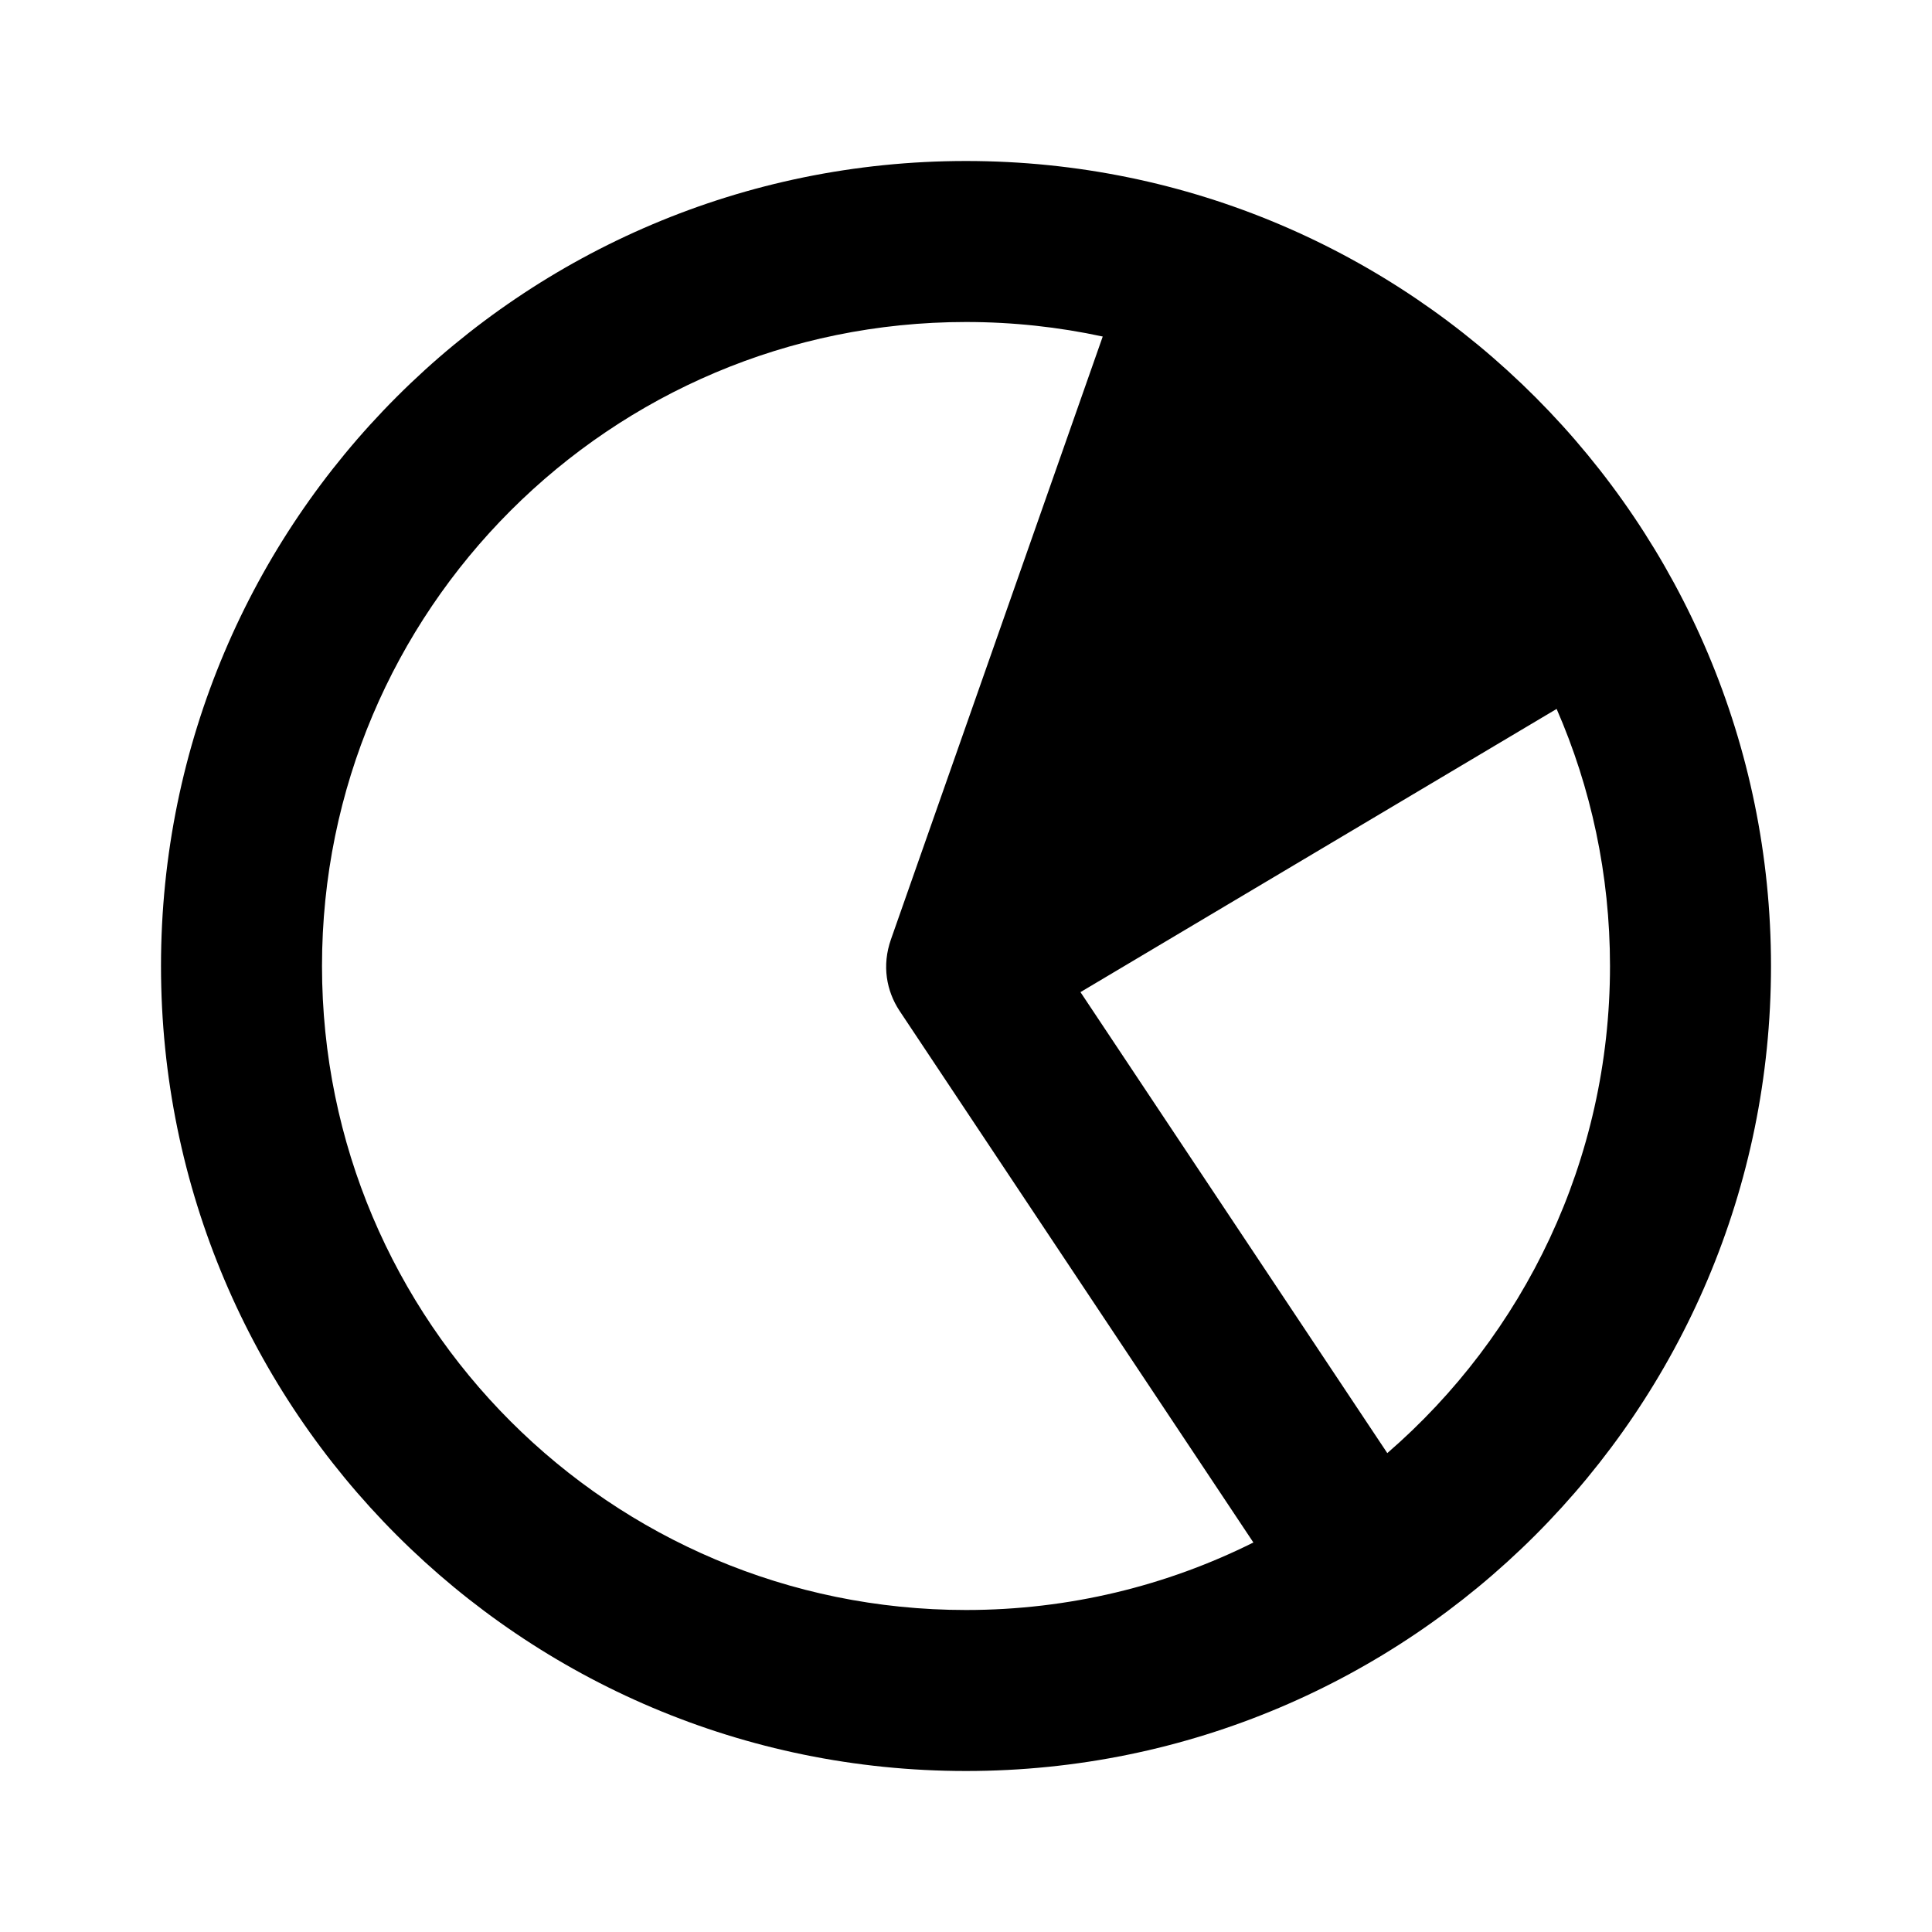 <?xml version="1.0" encoding="UTF-8"?>
<svg width="48px" height="48px" viewBox="0 0 48 48" version="1.1" xmlns="http://www.w3.org/2000/svg" xmlns:xlink="http://www.w3.org/1999/xlink">
    <!-- Generator: Sketch 49.3 (51167) - http://www.bohemiancoding.com/sketch -->
    <title>theicons.co/svg/finance-43</title>
    <desc>Created with Sketch.</desc>
    <defs></defs>
    <g id="The-Icons" stroke="none" stroke-width="1" fill="none" fill-rule="evenodd">
        <g id="v-1.5" transform="translate(-1248, -2016)" fill="#000000">
            <g id="Finance-&amp;-Commerce" transform="translate(96, 1824)">
                <g id="Round-Chart" transform="translate(1152, 192)">
                    <path d="M22.345,25.108 C22.026,24.621 21.905,23.992 22.136,23.337 L27.397,8.361 C26.302,8.125 25.166,8 24,8 C15.163,8 8,15.163 8,24 C8,32.837 15.163,40 24,40 C26.566,40 28.991,39.396 31.14,38.323 L22.345,25.108 Z M40,24 C40,21.729 39.527,19.569 38.674,17.613 L26.844,24.649 L34.467,36.102 C37.856,33.168 40,28.834 40,24 Z M44,24 C44,35.046 35.046,44 24,44 C12.954,44 4,35.046 4,24 C4,12.954 12.954,4 24,4 C35.075,4 44,12.998 44,24 Z" id="Combined-Shape"></path>
                </g>
            </g>
        </g>
    </g>
</svg>